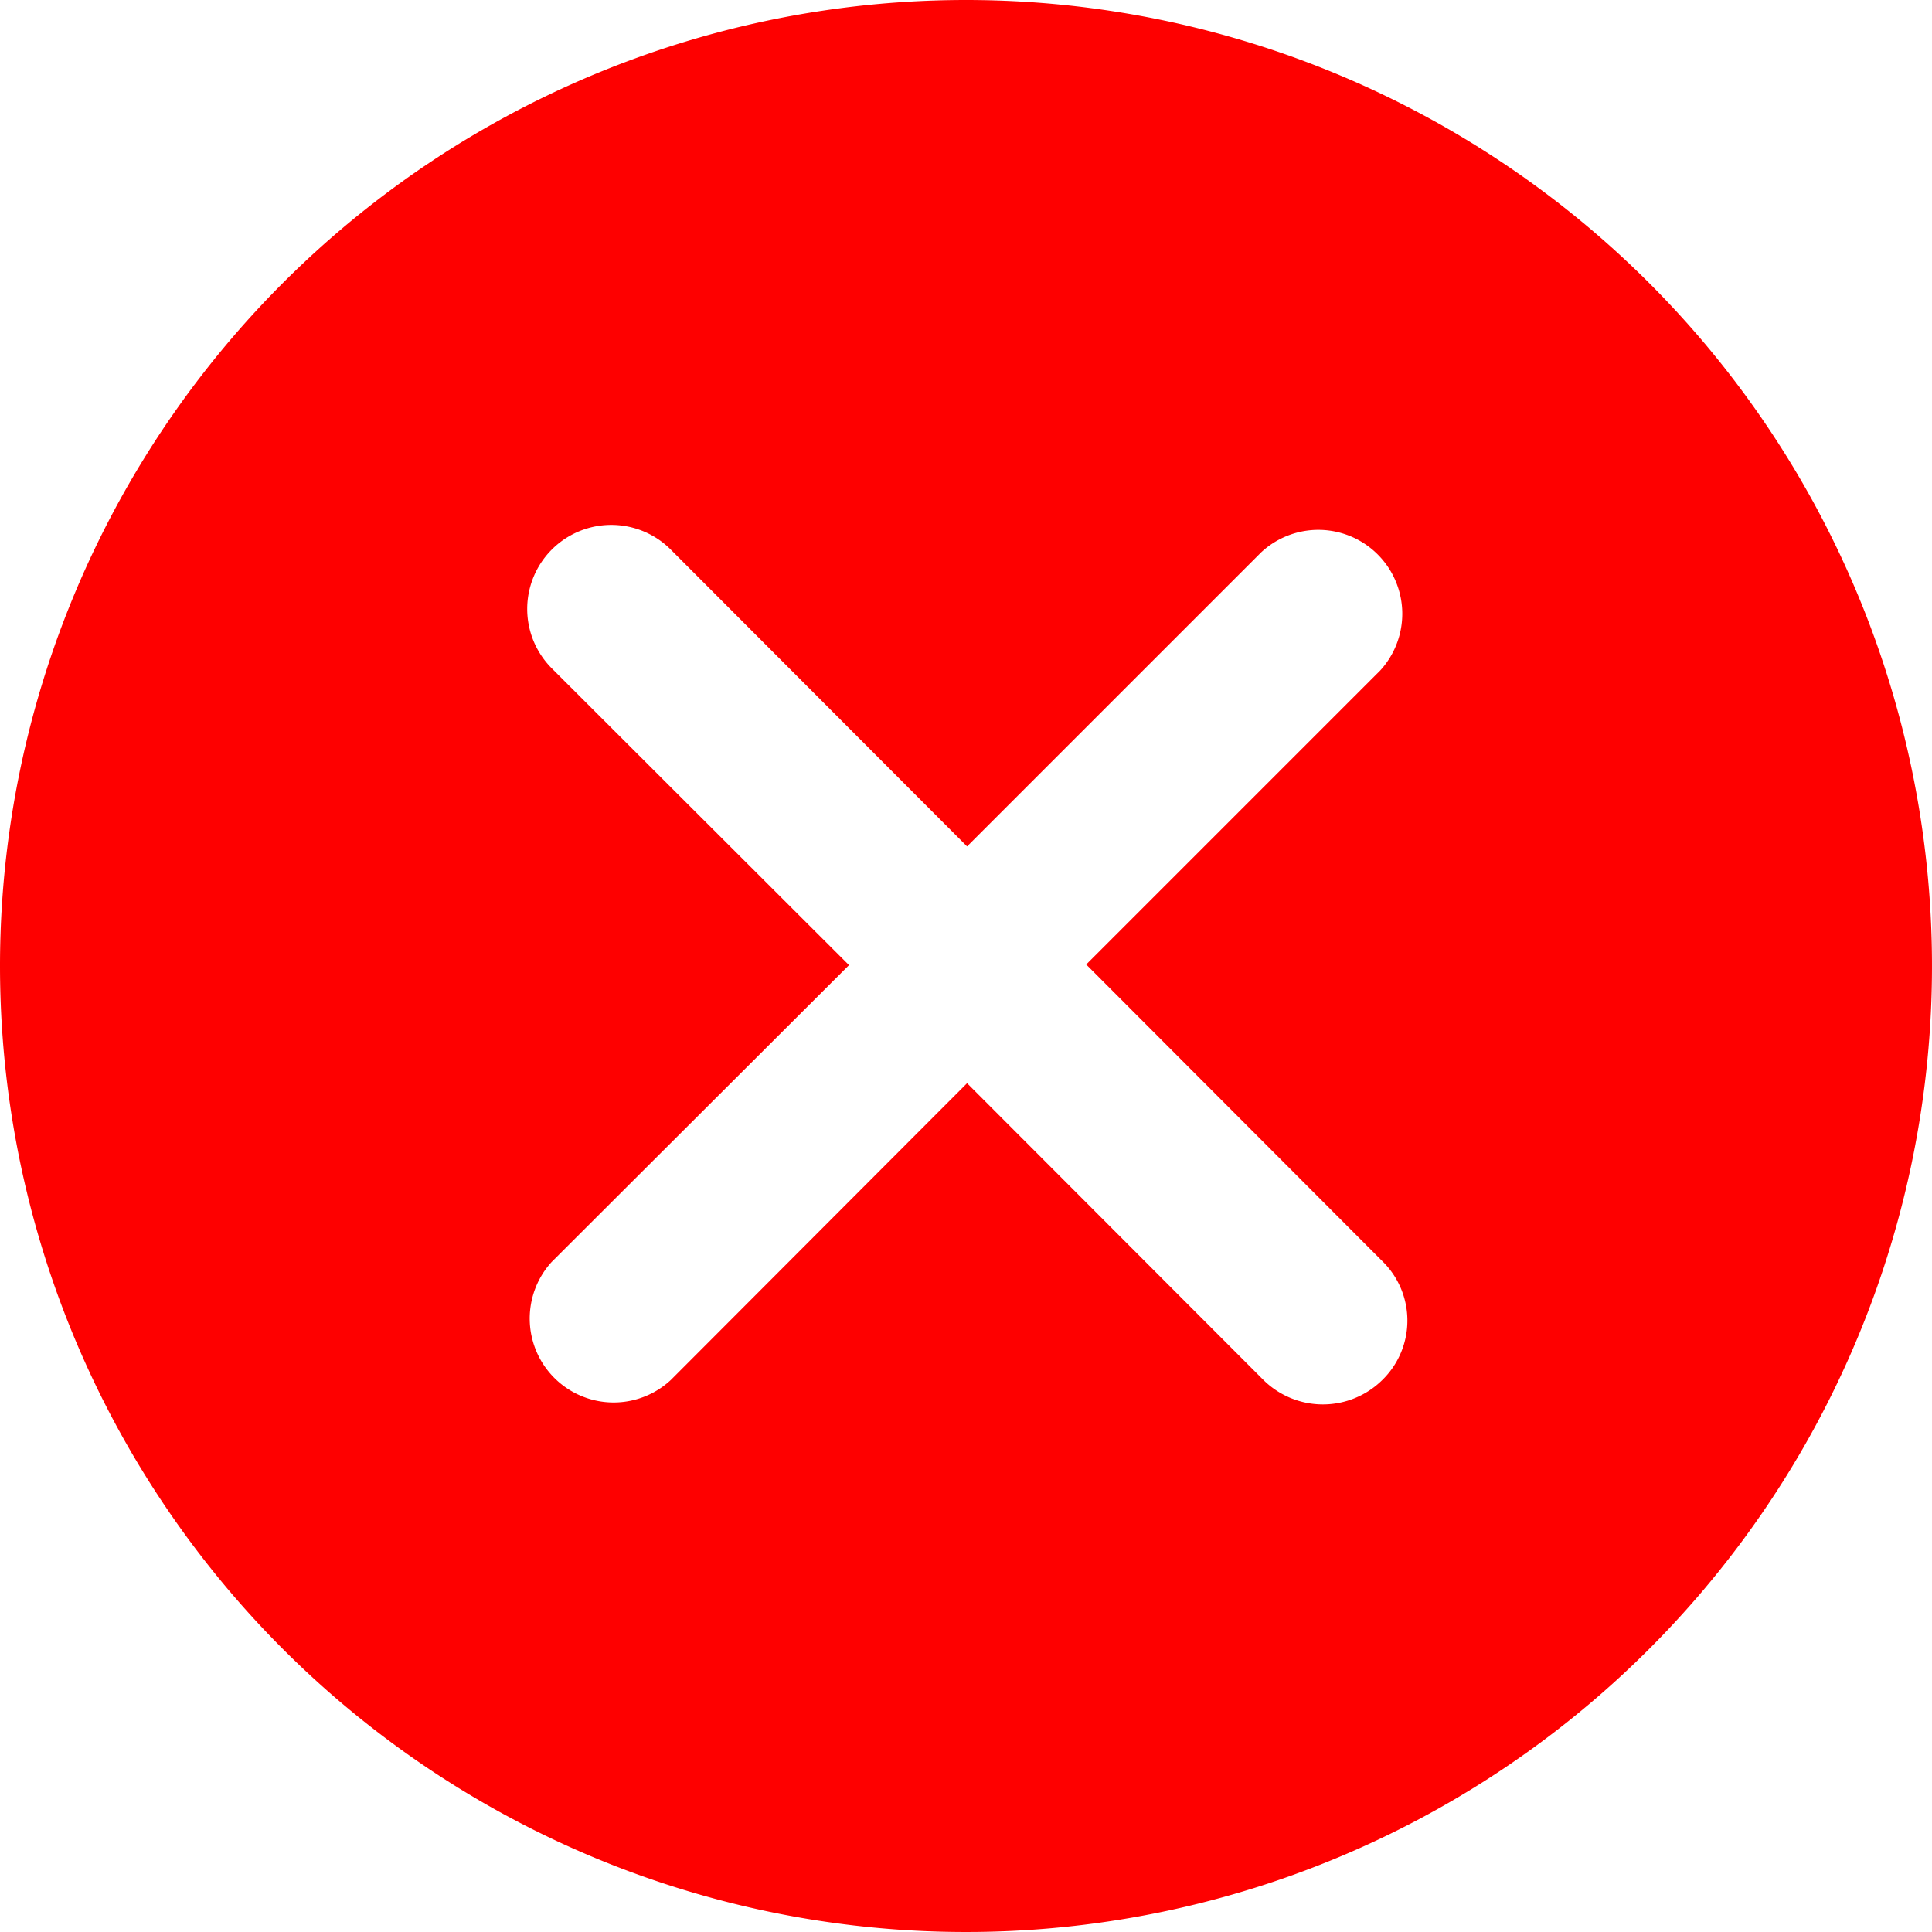 <svg xmlns="http://www.w3.org/2000/svg" width="18" height="18" viewBox="0 0 18 18">
<defs>
    <style>
      .cls-1 {
        fill: #fe0000;
        fill-rule: evenodd;
      }
    </style>
  </defs>
  <path id="Clear_selected" class="cls-1" d="M1140,669a9,9,0,1,1-9,9A9,9,0,0,1,1140,669Zm1.12,8.986,2.76,2.765a0.773,0.773,0,0,1,0,1.105,0.788,0.788,0,0,1-1.11,0l-2.76-2.764-2.76,2.765a0.782,0.782,0,0,1-1.11-1.1l2.77-2.765-2.77-2.766a0.783,0.783,0,0,1,1.11-1.105l2.76,2.765,2.74-2.74a0.782,0.782,0,0,1,1.11,1.1Z" transform="translate(-1131 -669)"/>
</svg>
